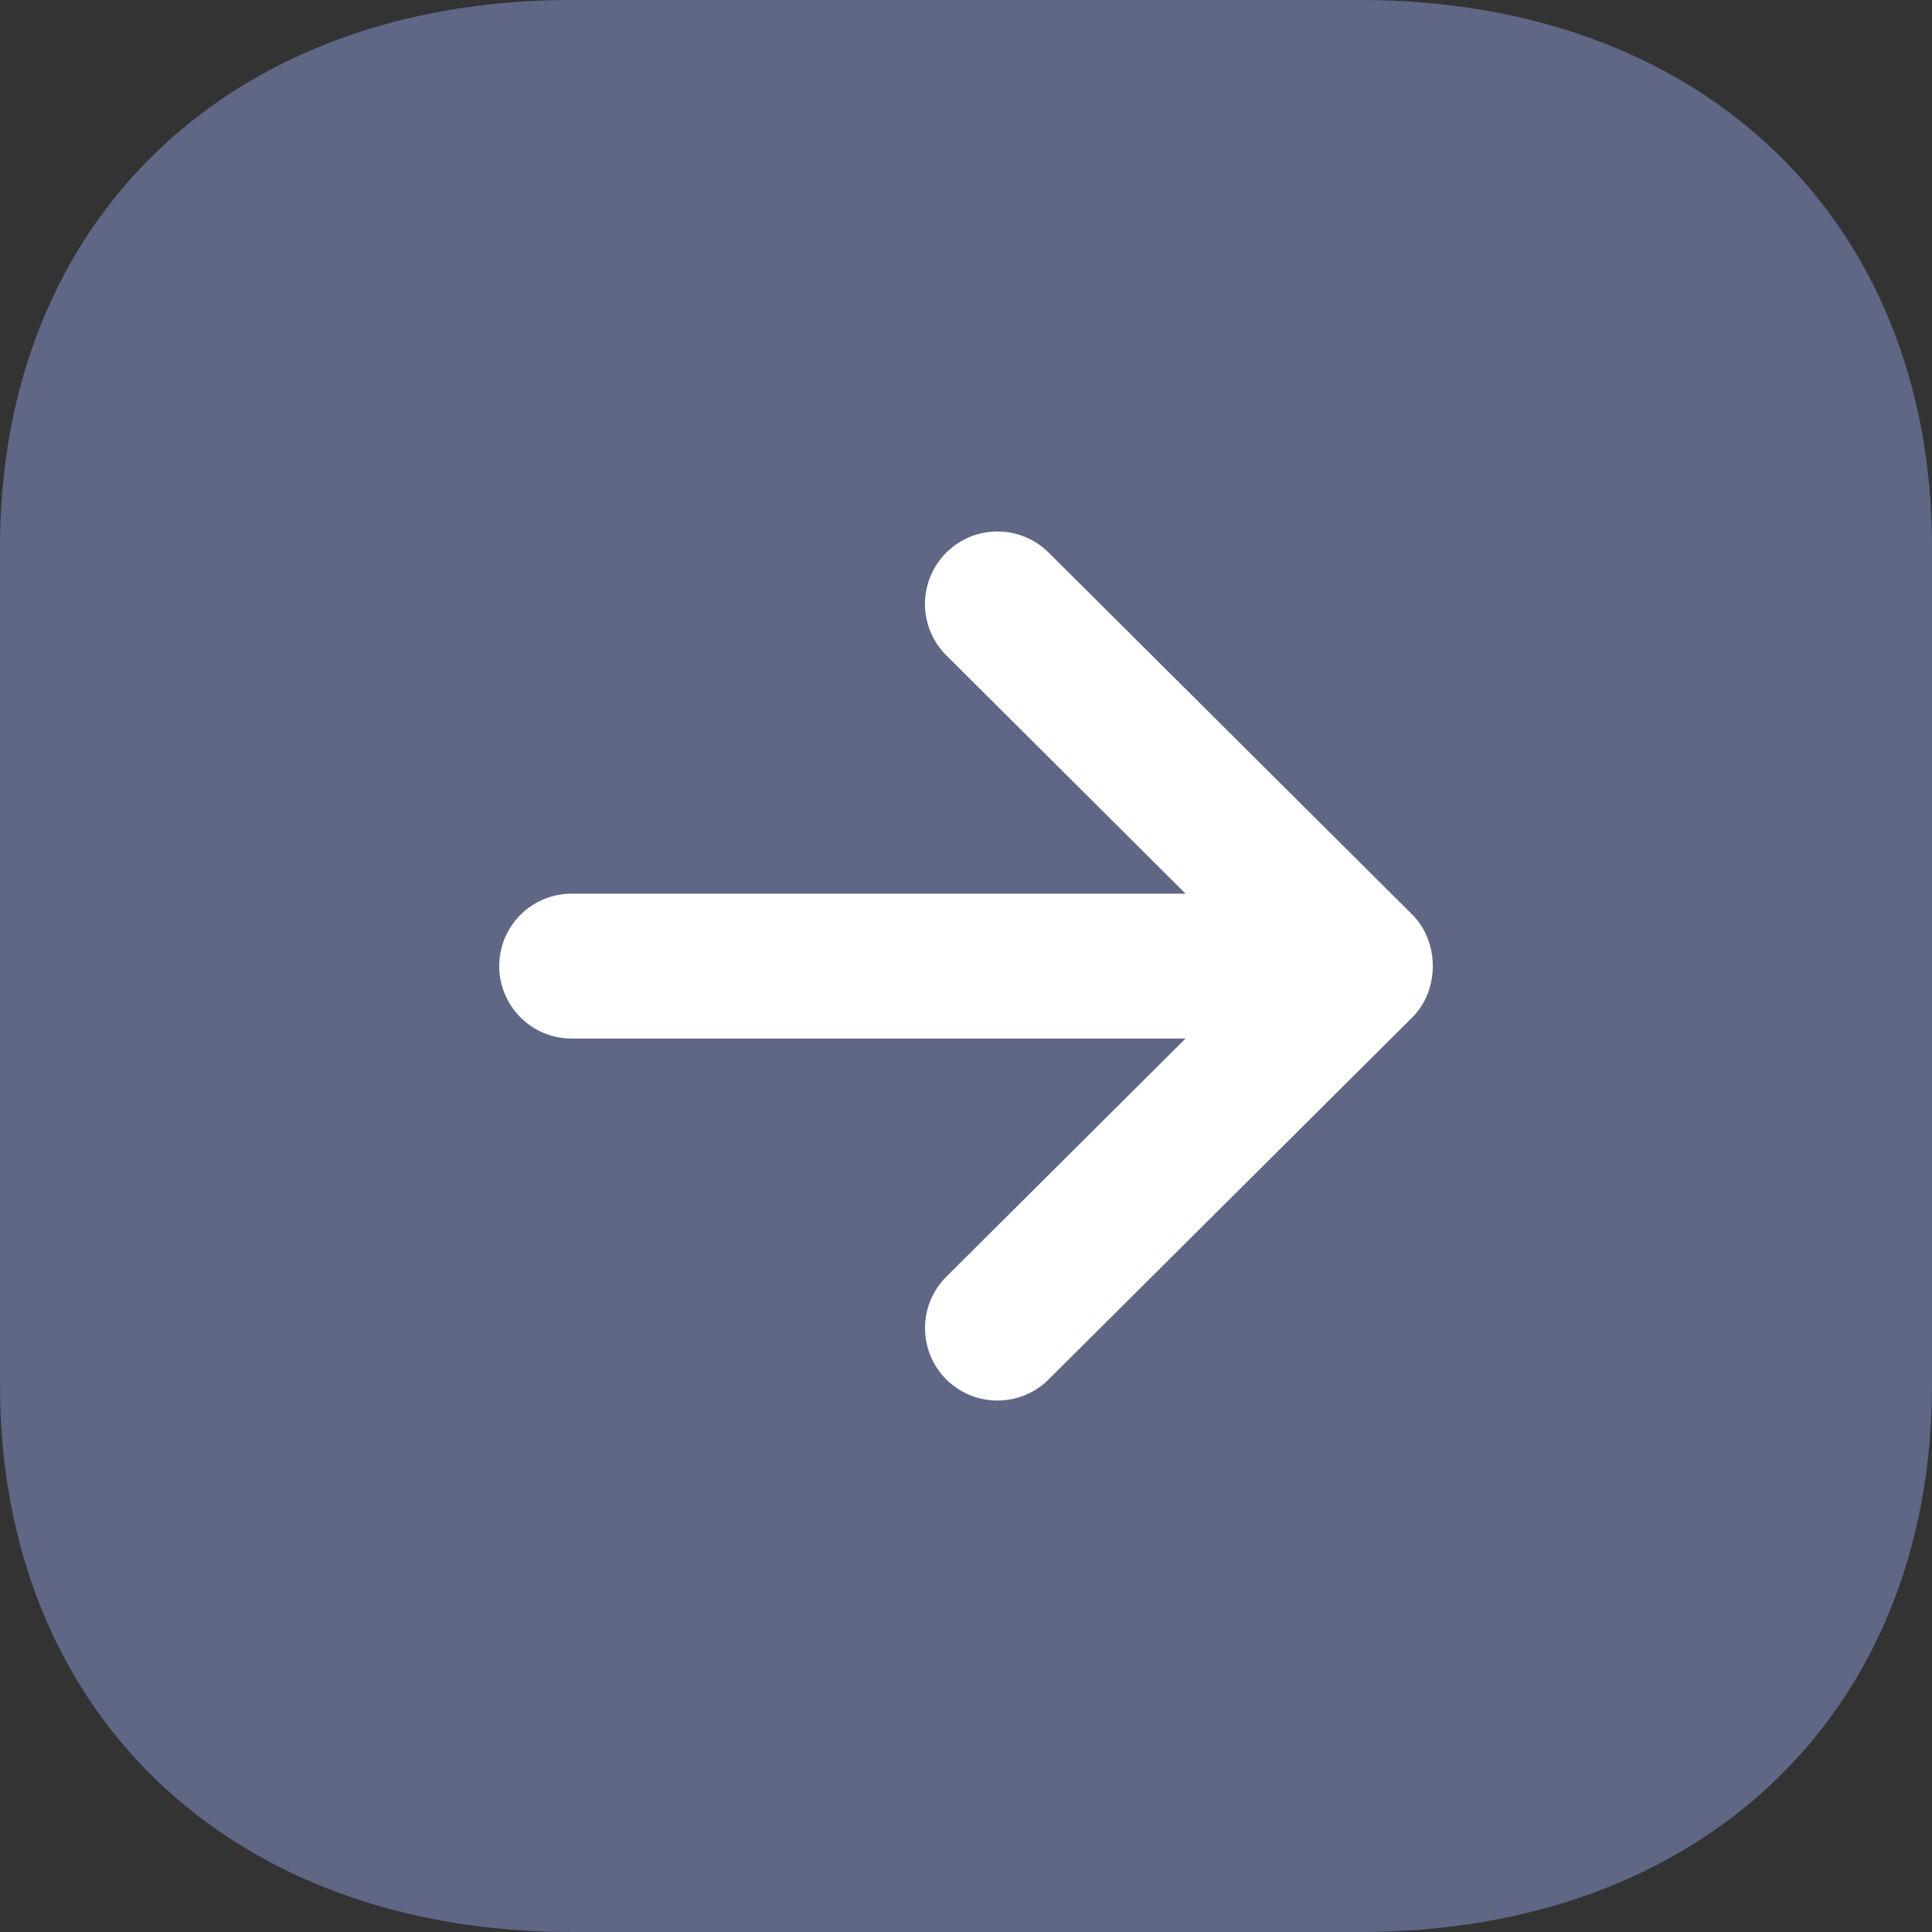 <svg width="20" height="20" viewBox="0 0 20 20" fill="none" xmlns="http://www.w3.org/2000/svg">
<rect x="0" y="0" width="20" height="20" fill="#333333" stroke="none"/>
<g opacity="0.4">
<path d="M5.916 20H14.084C17.623 20 20 17.724 20 14.335V5.665C20 2.276 17.623 0 14.084 0H5.916C2.378 0 -0 2.277 -0 5.666L-0 14.335C-0 17.724 2.378 20 5.916 20Z" fill="#3E66FB"/>
<path d="M5.916 20H14.084C17.623 20 20 17.724 20 14.335V5.665C20 2.276 17.623 0 14.084 0H5.916C2.378 0 -0 2.277 -0 5.666L-0 14.335C-0 17.724 2.378 20 5.916 20Z" fill="white" fill-opacity="0.5"/>
</g>
<path d="M10.855 14.28L14.62 10.532C14.903 10.25 14.903 9.751 14.62 9.468L10.855 5.72C10.561 5.428 10.086 5.429 9.794 5.723C9.502 6.017 9.502 6.491 9.796 6.784L12.273 9.251H5.918C5.503 9.251 5.168 9.587 5.168 10.001C5.168 10.415 5.503 10.751 5.918 10.751H12.273L9.796 13.217C9.649 13.364 9.576 13.556 9.576 13.749C9.576 13.94 9.649 14.132 9.794 14.278C10.086 14.571 10.561 14.572 10.855 14.28Z" fill="white"/>
</svg>
